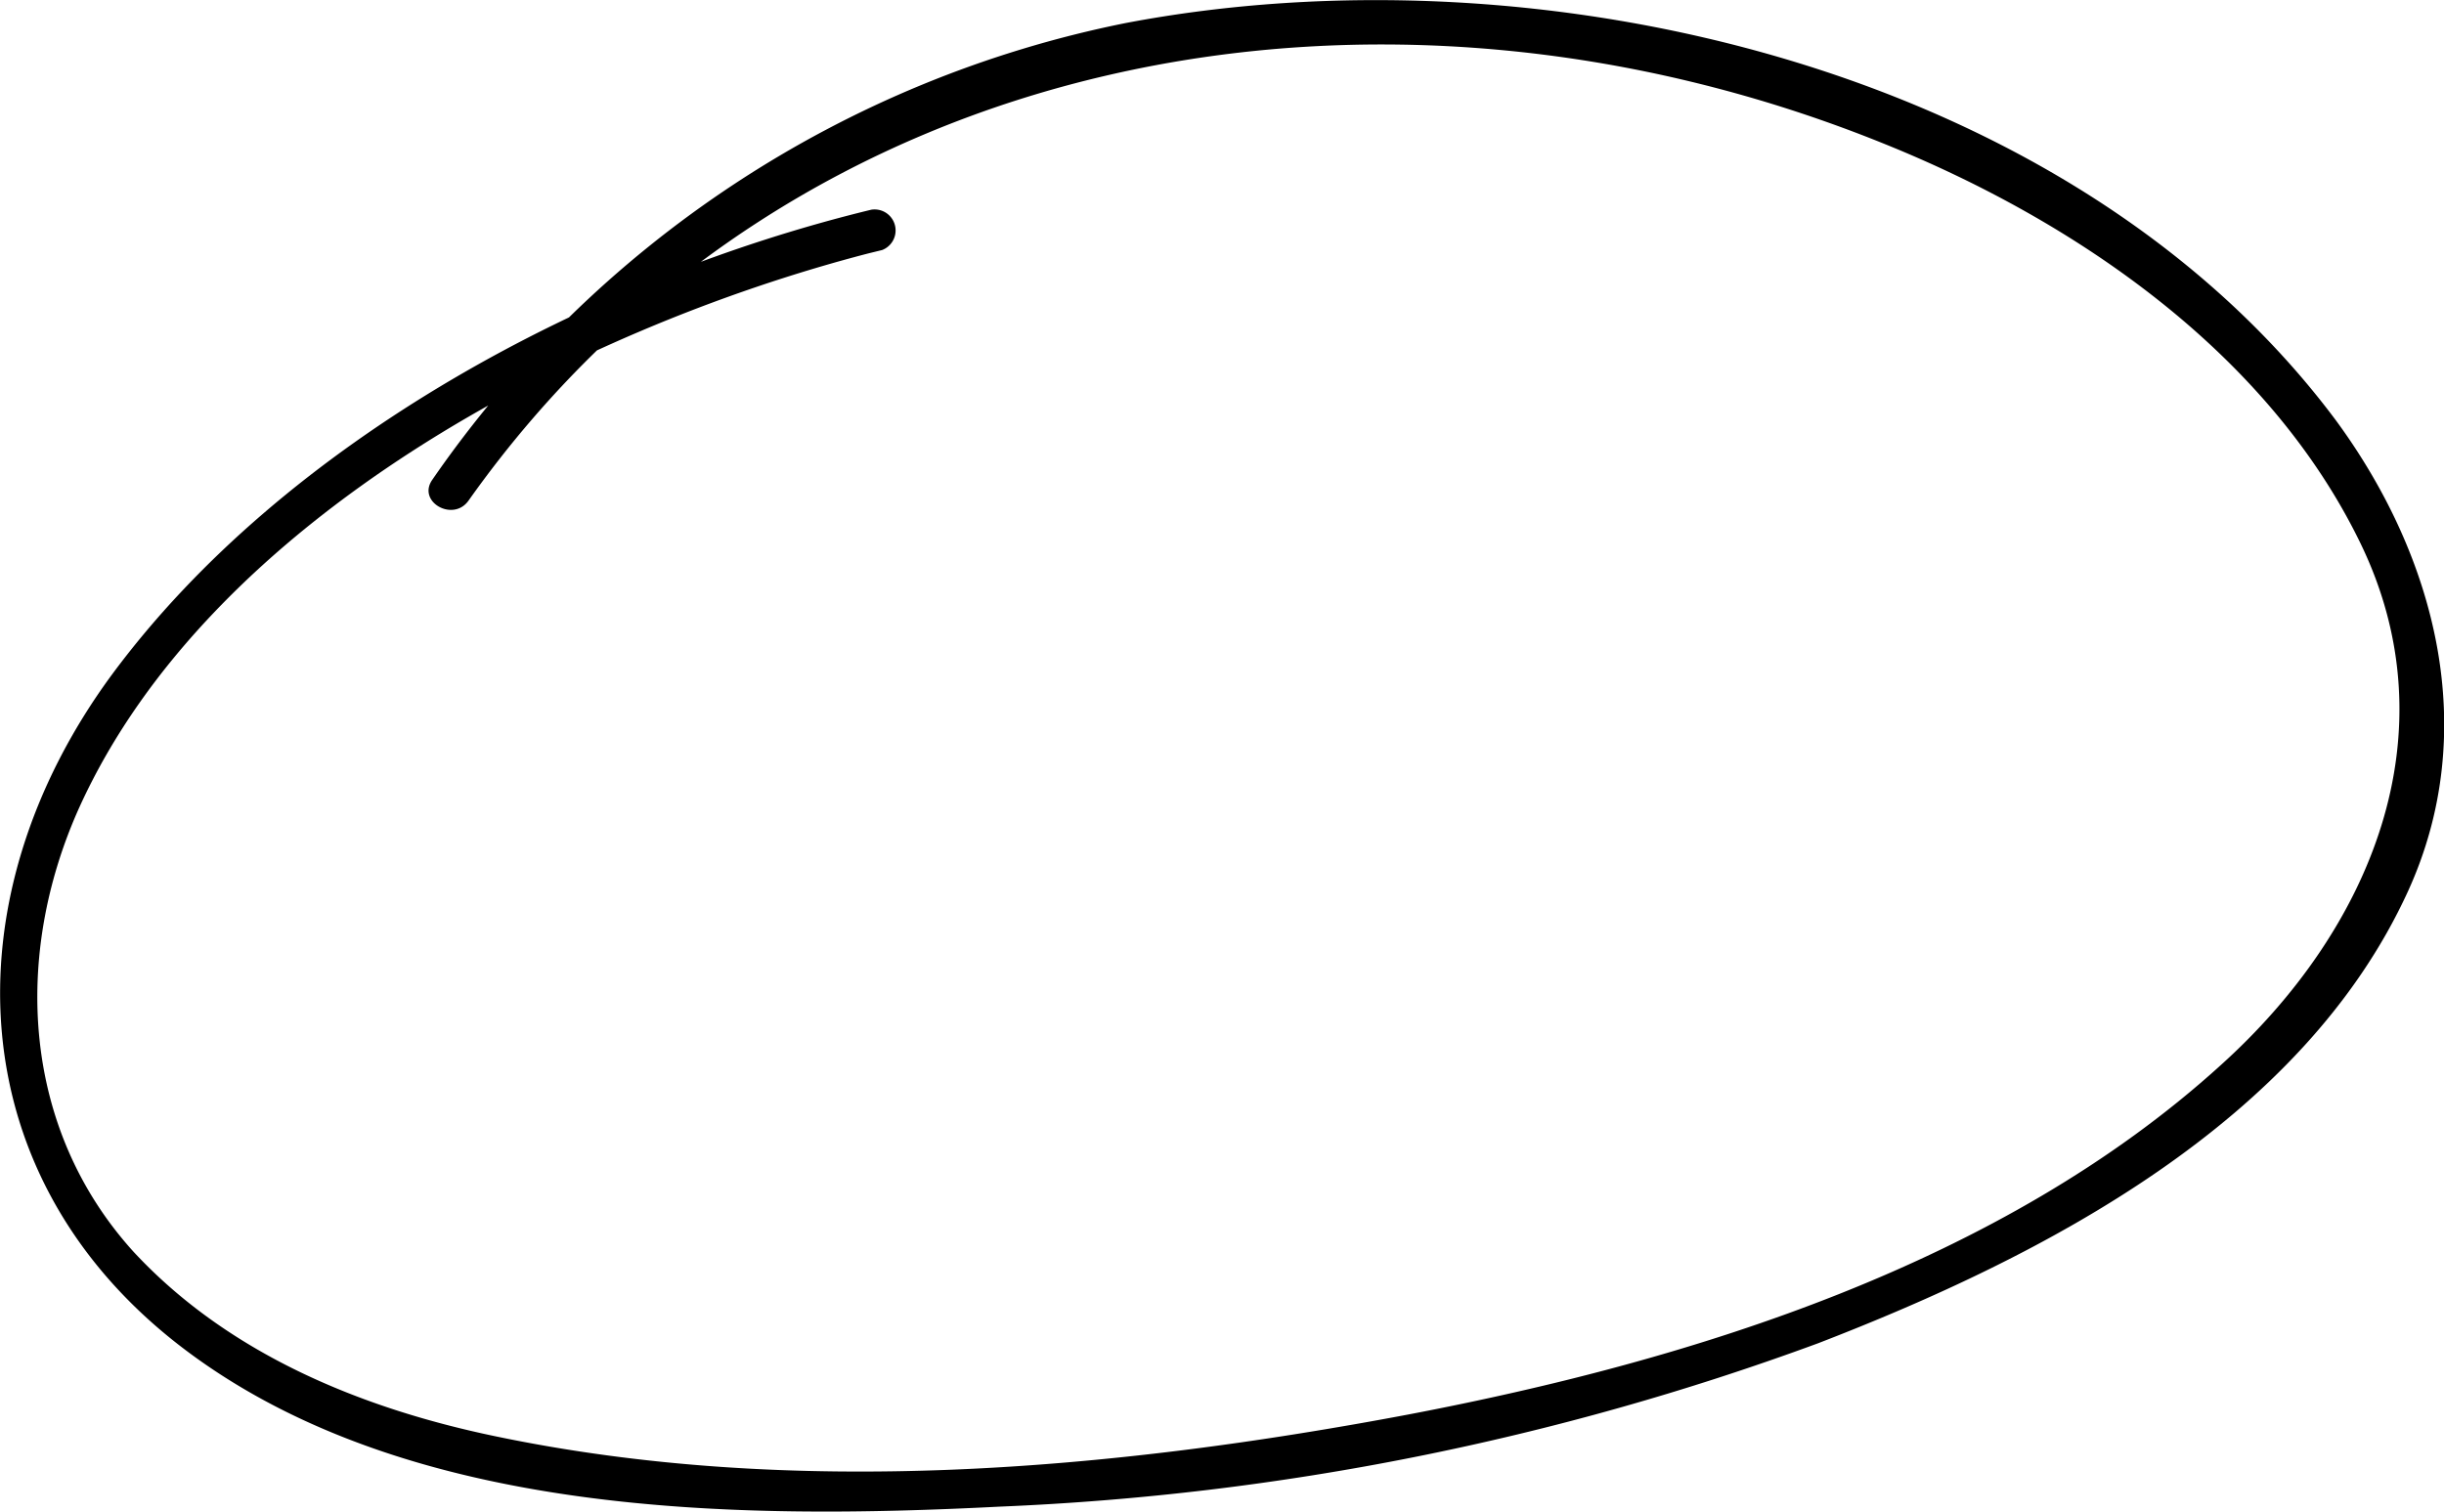 <svg xmlns="http://www.w3.org/2000/svg" viewBox="0 0 87.27 53.99"><path d="M48.33,157.36c-10,2.43-20.91,8.22-27.11,16.6-5.89,8-5.5,18.09,2.72,24.2,7.93,5.9,19.58,6,29,5.52a96,96,0,0,0,29.19-5.83c8.06-3.11,17.3-7.88,21.08-16.16,2.61-5.73,1-11.94-2.59-16.82-9.43-12.62-28.44-17-43.24-14.17A39.51,39.51,0,0,0,32.66,167c-.56.79.74,1.53,1.29.75,11.55-16.31,32.65-20,50.56-12.74,6.86,2.77,13.71,7.48,17,14.27s.38,13.8-5,18.64c-7.8,7.08-18.82,10.53-29,12.47-10.6,2-22,3-32.64.77-4.78-1-9.5-2.94-12.88-6.58C18,190.18,17.66,184,20.06,178.69c4.69-10.31,17.72-17.06,28.17-19.77l.49-.12a.75.75,0,0,0-.39-1.44Z" transform="translate(-17.22 -149.87)"/></svg>